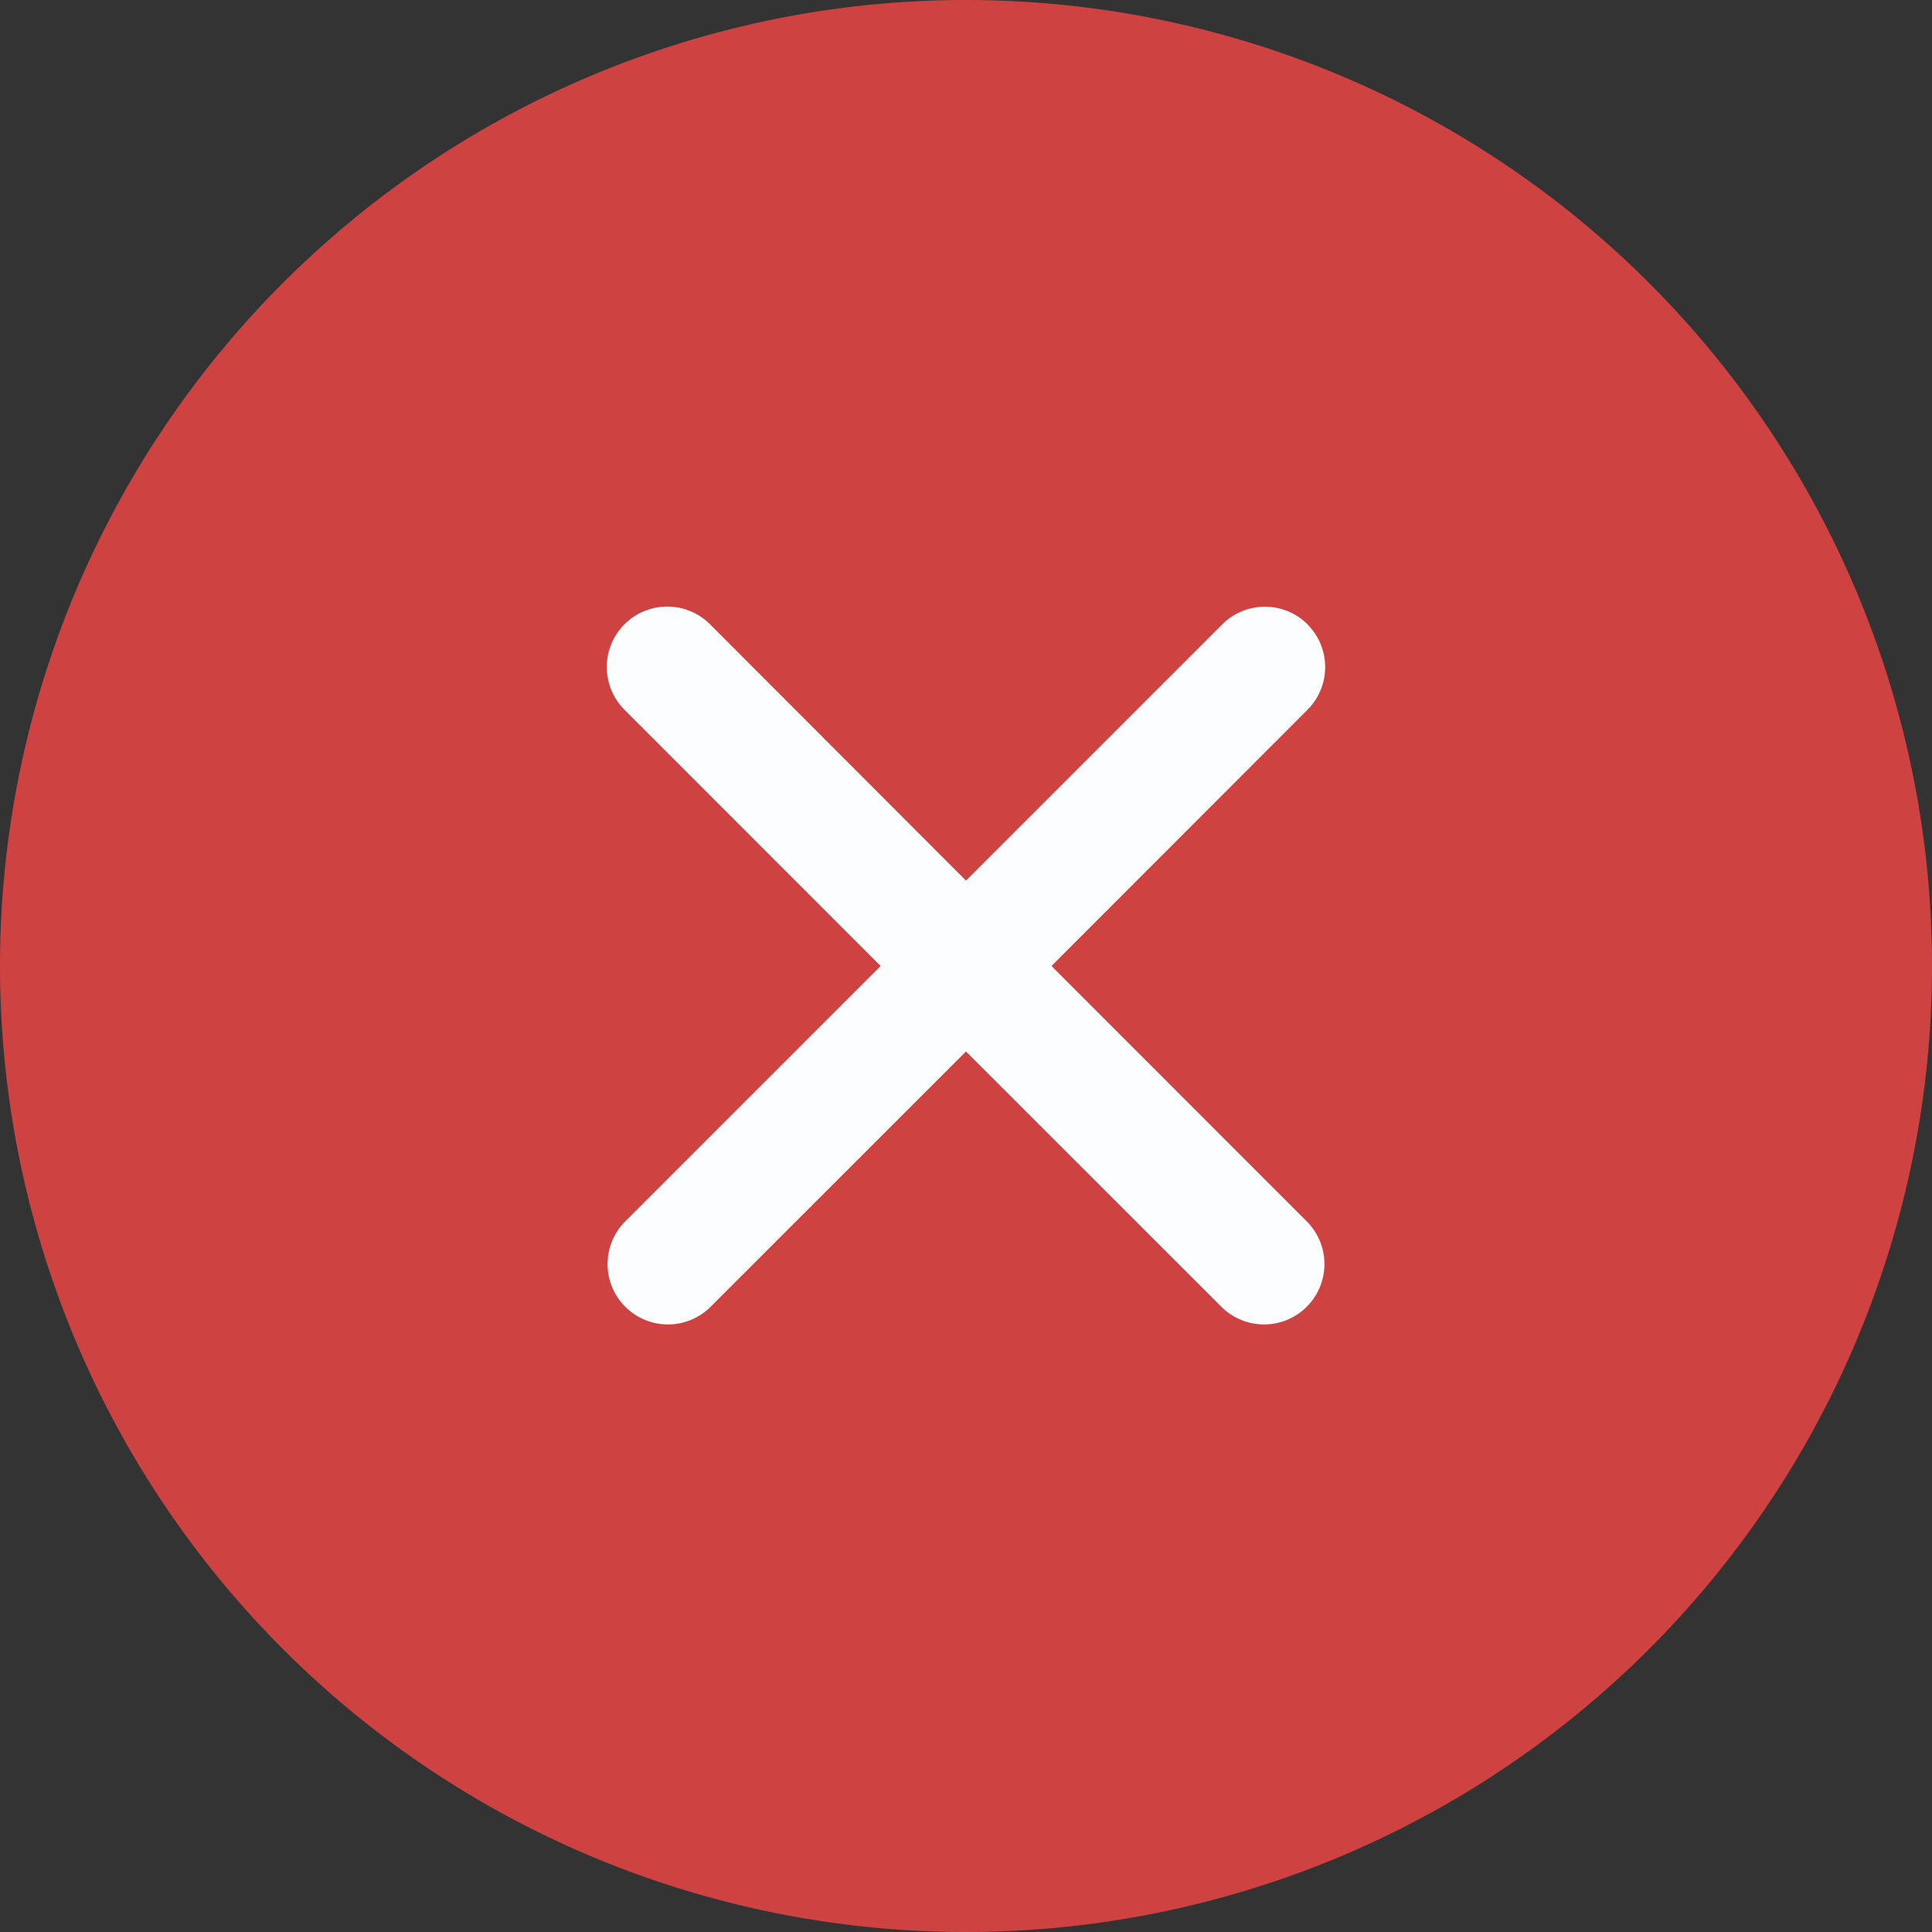 <svg xmlns="http://www.w3.org/2000/svg" width="16" height="16" fill="none" viewBox="0 0 16 16">
  <rect x="0" y="0" width="16" height="16" fill="#333333" stroke="none"/>
  <path fill="#CE4242" d="M8 16A8 8 0 1 0 8 0a8 8 0 0 0 0 16Z"/>
  <path fill="#FCFDFF" fill-rule="evenodd" d="M10.829 5.171a.5.5 0 0 0-.707 0L8 7.293 5.88 5.17a.5.5 0 1 0-.708.708L7.293 8l-2.121 2.121a.5.5 0 0 0 .707.707L8 8.708l2.121 2.12a.5.5 0 0 0 .707-.707L8.708 8l2.12-2.122a.5.5 0 0 0 0-.707Z" clip-rule="evenodd"/>
</svg>
